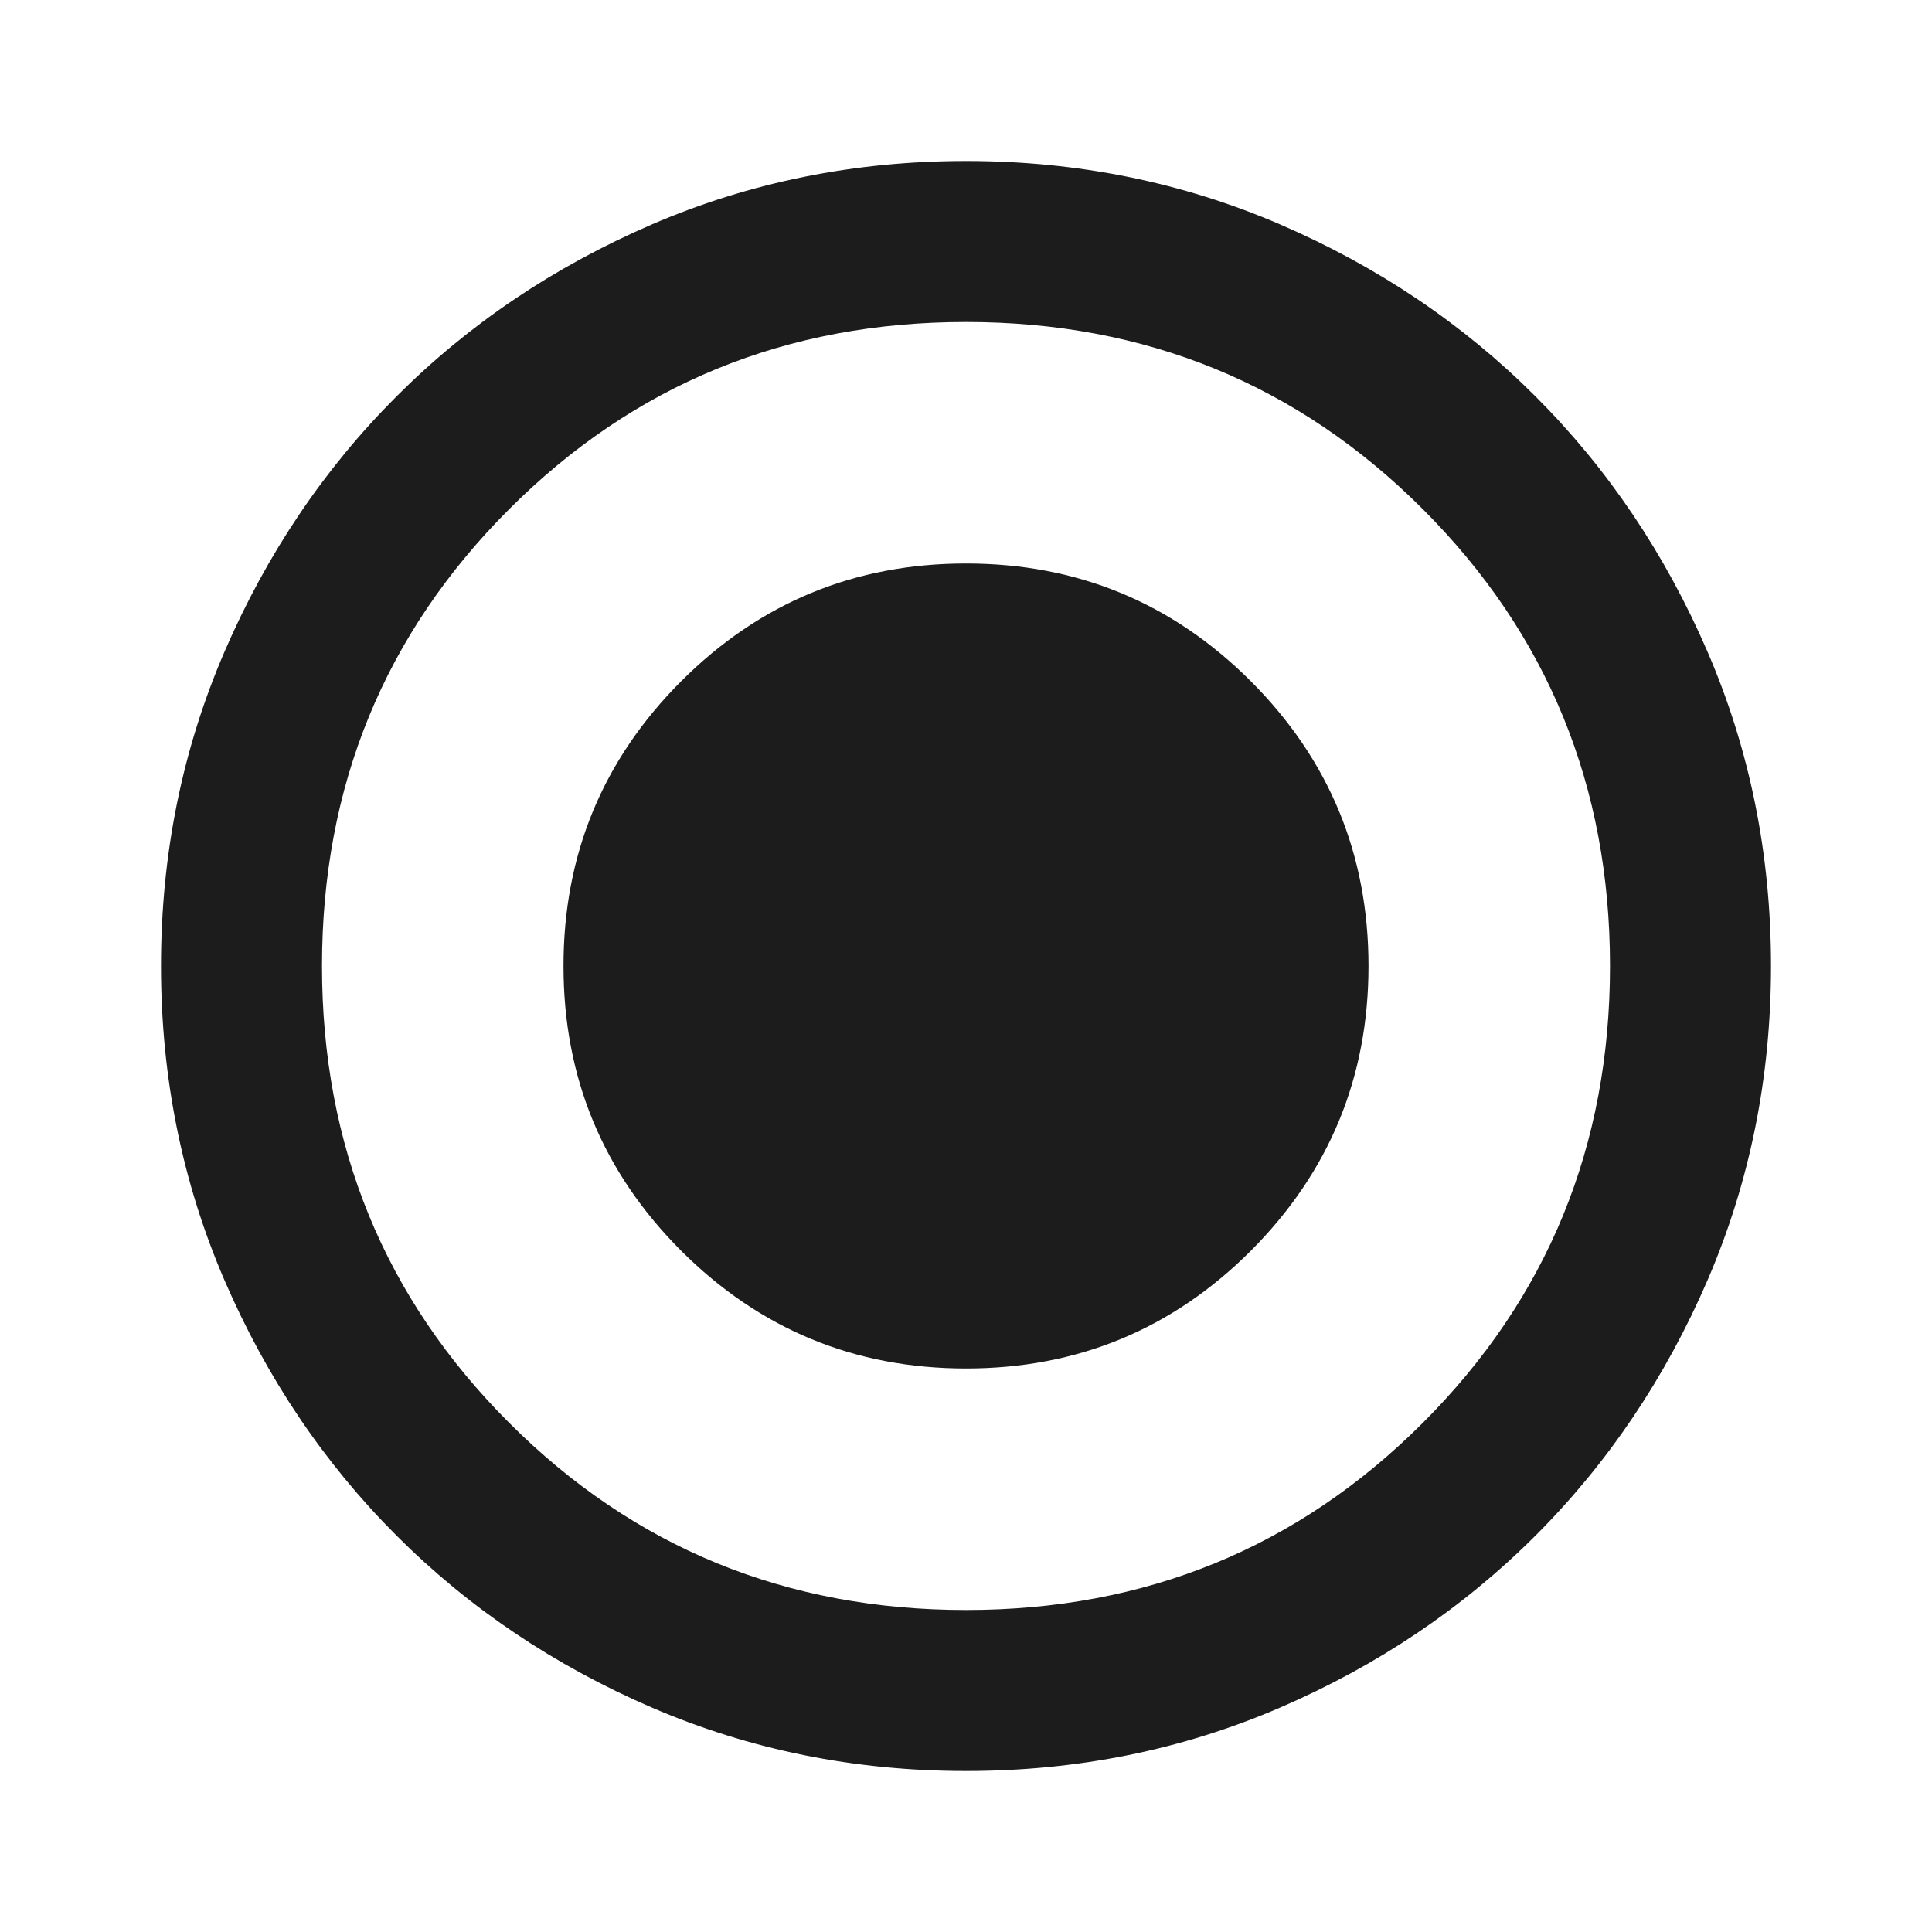 <svg xmlns="http://www.w3.org/2000/svg" width="24" height="24" fill="none">
  <g class="radio_button_checked">
    <path fill="#1B1C1B" d="M12 17c1.383 0 2.562-.487 3.538-1.462C16.512 14.562 17 13.383 17 12c0-1.383-.487-2.562-1.462-3.538C14.562 7.487 13.383 7 12 7c-1.383 0-2.562.487-3.538 1.462C7.487 9.438 7 10.617 7 12c0 1.383.487 2.562 1.462 3.538C9.438 16.512 10.617 17 12 17Zm0 5c-1.383 0-2.683-.263-3.9-.787-1.217-.525-2.275-1.238-3.175-2.138-.9-.9-1.613-1.958-2.138-3.175C2.263 14.683 2 13.383 2 12c0-1.383.263-2.683.787-3.9.525-1.217 1.238-2.275 2.138-3.175.9-.9 1.958-1.613 3.175-2.138C9.317 2.263 10.617 2 12 2c1.383 0 2.683.263 3.9.787 1.217.525 2.275 1.238 3.175 2.138.9.9 1.613 1.958 2.138 3.175.525 1.217.787 2.517.787 3.9 0 1.383-.263 2.683-.787 3.9-.525 1.217-1.238 2.275-2.138 3.175-.9.9-1.958 1.613-3.175 2.138-1.217.525-2.517.787-3.9.787Zm0-2c2.233 0 4.125-.775 5.675-2.325C19.225 16.125 20 14.233 20 12c0-2.233-.775-4.125-2.325-5.675C16.125 4.775 14.233 4 12 4c-2.233 0-4.125.775-5.675 2.325C4.775 7.875 4 9.767 4 12c0 2.233.775 4.125 2.325 5.675C7.875 19.225 9.767 20 12 20Z" class="radio_button_checked"/>
  </g>
</svg>
